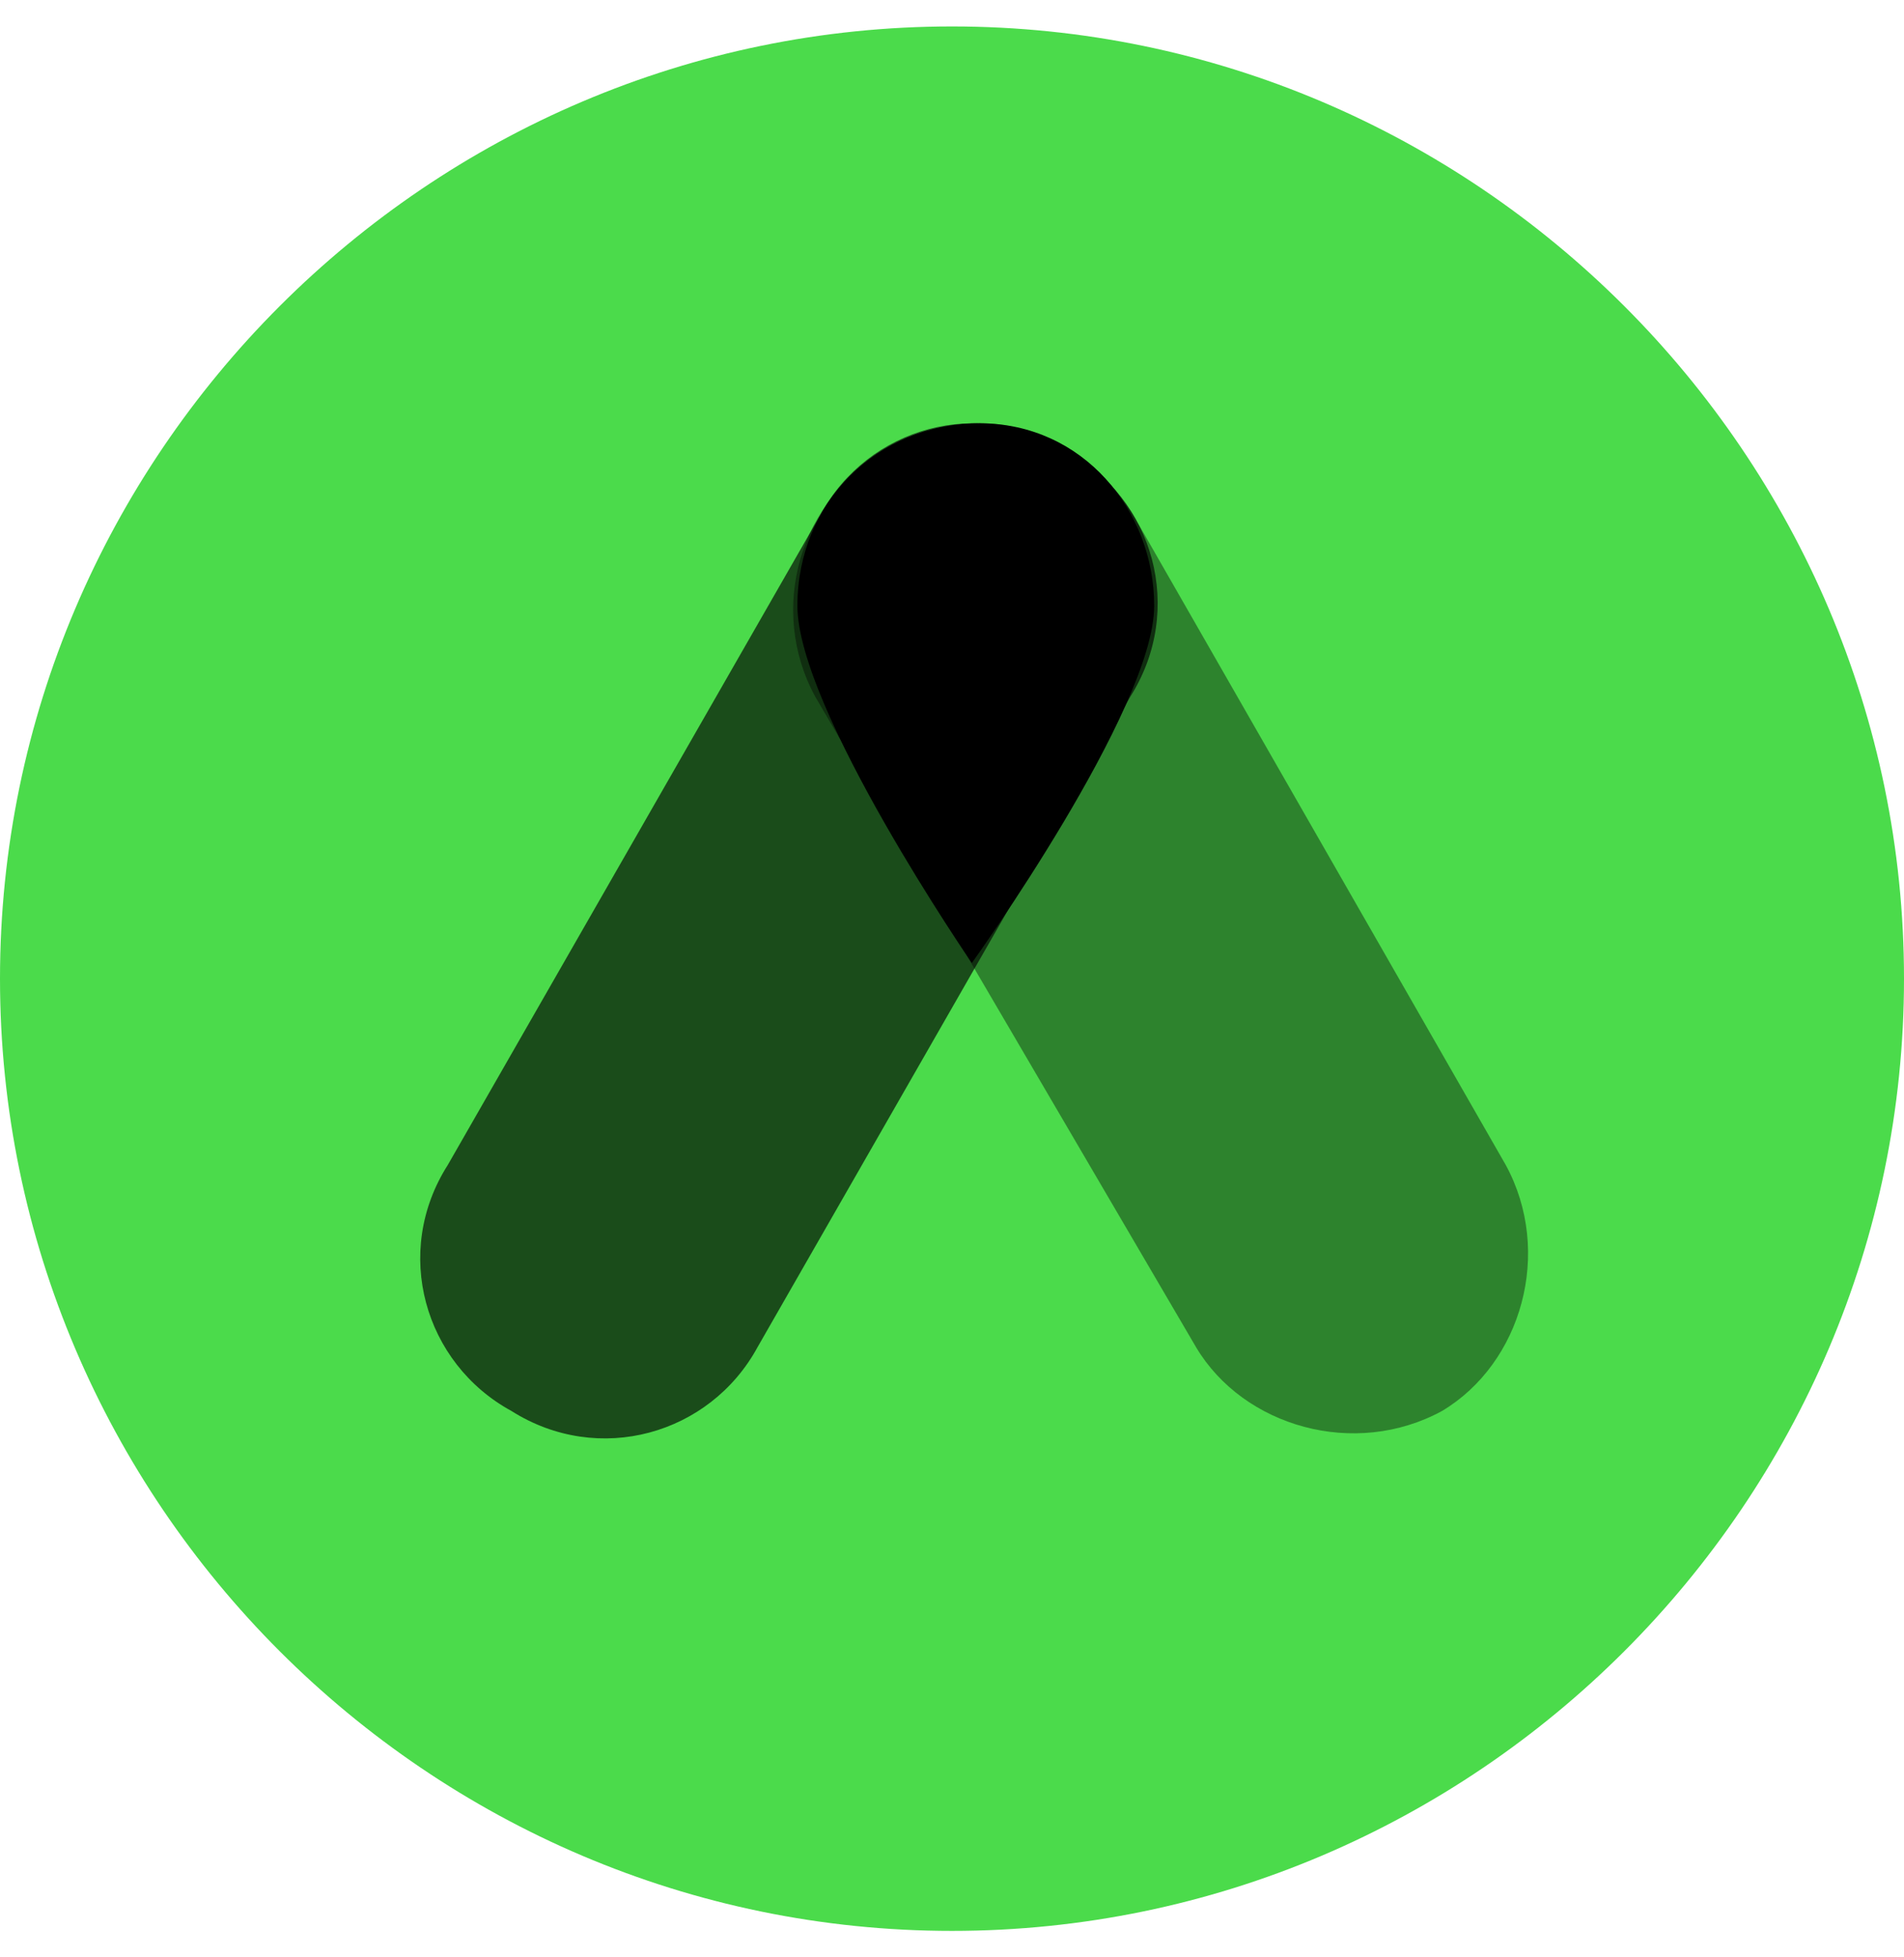 <svg width="36" height="37" viewBox="0 0 36 37" fill="none" xmlns="http://www.w3.org/2000/svg">
<g clip-path="url(#clip0_1_15872)">
<path d="M18 36.5C8.1 36.5 0 28.4 0 18.5C0 8.6 8.1 0.5 18 0.5C27.9 0.5 36 8.6 36 18.5C36 28.4 27.9 36.5 18 36.5Z" fill="#4BDB4B"/>
<path opacity="0.4" d="M28.469 22.02C29.369 23.669 28.771 25.771 27.267 26.671C25.618 27.571 23.515 26.974 22.616 25.469L15.415 13.171C14.515 11.522 15.113 9.42 16.769 8.52C18.418 7.469 20.369 8.074 21.42 9.722L28.469 22.02Z" fill="black"/>
<path opacity="0.65" d="M14.321 25.47C13.421 27.118 11.319 27.716 9.67 26.672C8.021 25.772 7.416 23.669 8.467 22.021L15.516 9.723C16.416 8.074 18.518 7.477 20.167 8.521C21.816 9.421 22.414 11.523 21.37 13.172L14.321 25.47Z" fill="black"/>
<path d="M21.823 11.451C21.823 13.402 18.375 18.204 18.375 18.204C18.375 18.204 15.077 13.402 15.077 11.451C15.077 9.5 16.575 8.002 18.526 8.002C20.477 8.002 21.823 9.651 21.823 11.451Z" fill="black"/>
</g>
<defs>
<clipPath id="clip0_1_15872">
<rect width="36" height="36" fill="white" transform="translate(0 0.5)"/>
</clipPath>
</defs>
</svg>
